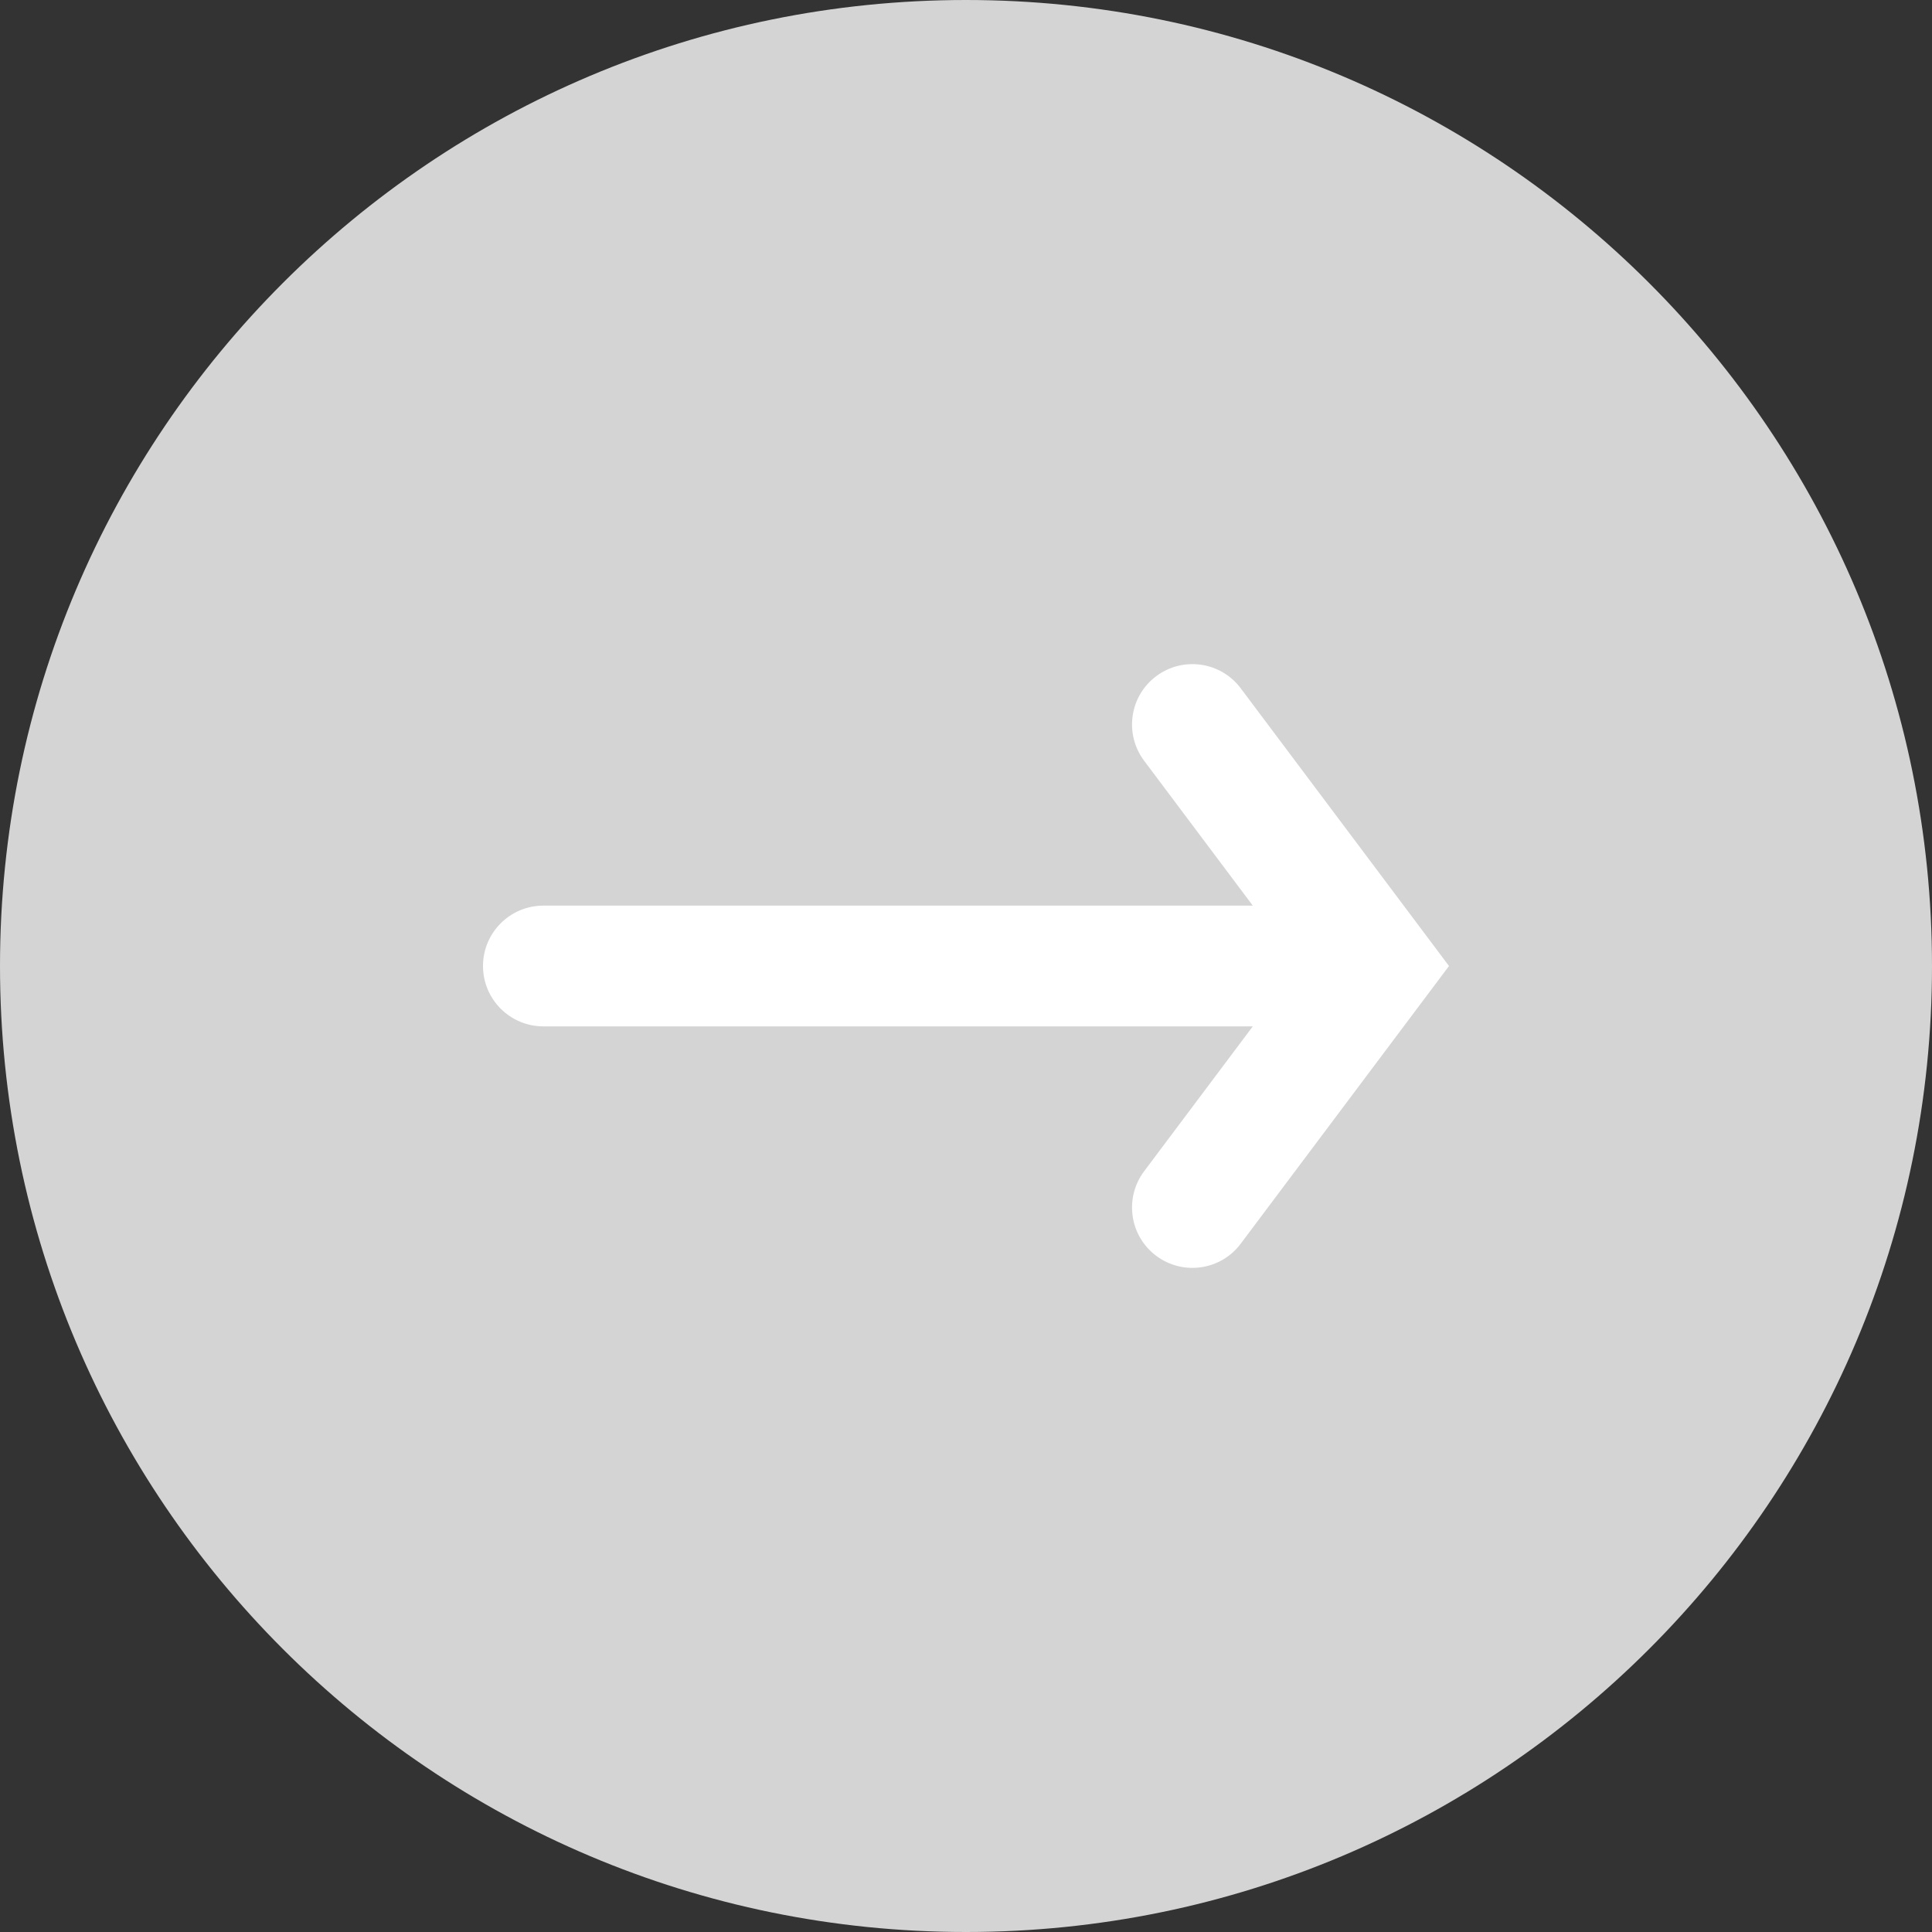 <svg width="32" height="32" viewBox="0 0 32 32" fill="none" xmlns="http://www.w3.org/2000/svg">
<rect x="0" y="0" width="32" height="32" fill="#333333" stroke="none"/>
<path fill-rule="evenodd" clip-rule="evenodd" d="M16 32C24.837 32 32 24.837 32 16C32 7.163 24.837 0 16 0C7.163 0 0 7.163 0 16C0 24.837 7.163 32 16 32Z" fill="#D4D4D4"/>
<path d="M20.75 15L18.95 12.6C18.619 12.158 18.708 11.531 19.15 11.2C19.592 10.869 20.219 10.958 20.55 11.4L24 16L20.55 20.6C20.219 21.042 19.592 21.131 19.15 20.8C18.708 20.469 18.619 19.842 18.95 19.4L20.75 17H9C8.448 17 8 16.552 8 16C8 15.448 8.448 15 9 15H20.75Z" fill="#FFFFFF"/>
</svg>
